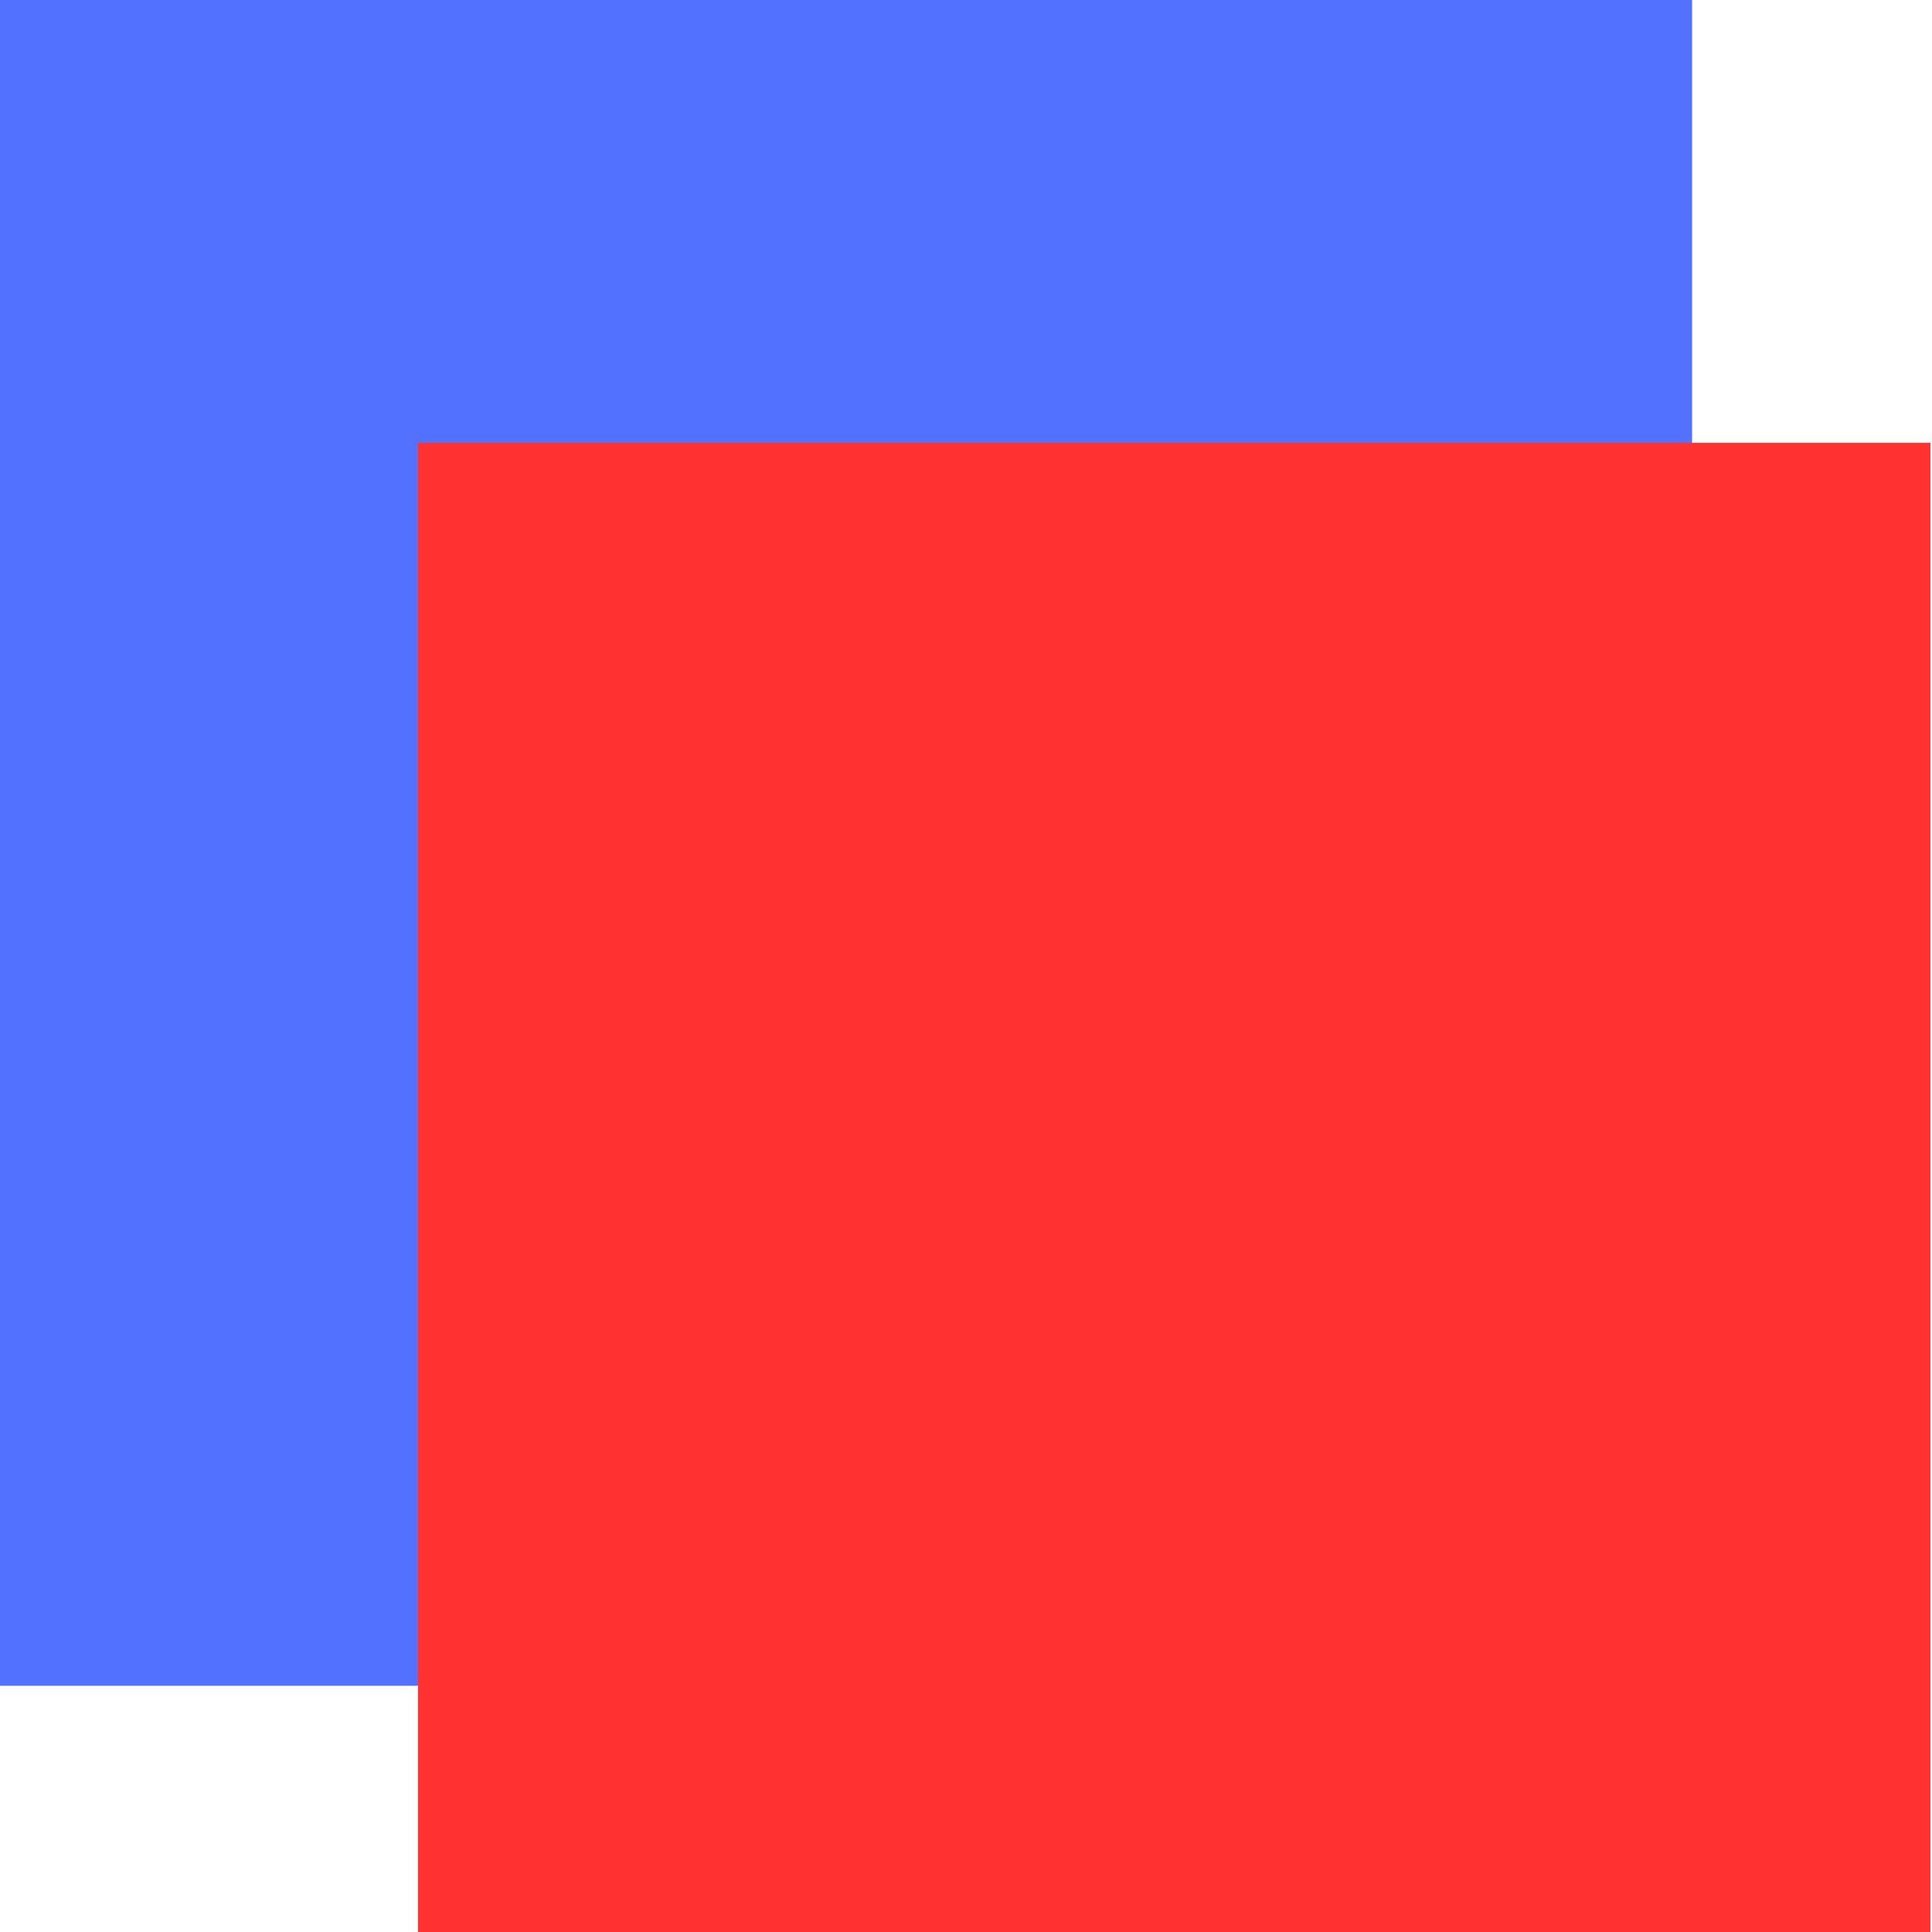 <svg xmlns="http://www.w3.org/2000/svg" xmlns:xlink="http://www.w3.org/1999/xlink" width="500" zoomAndPan="magnify" viewBox="0 0 375 375" height="500" preserveAspectRatio="xMidYMid meet" version="1.0"><defs><clipPath id="873ac6d26f"><path d="M 0 0 L 328.434 0 L 328.434 327.207 L 0 327.207 Z M 0 0 " clip-rule="nonzero"/></clipPath><clipPath id="860e3e9cf8"><path d="M 81.141 85.957 L 375 85.957 L 375 375 L 81.141 375 Z M 81.141 85.957 " clip-rule="nonzero"/></clipPath></defs><g clip-path="url(#873ac6d26f)"><path fill="#5271ff" d="M -7.711 0 L 328.441 0 L 328.441 327.207 L -7.711 327.207 Z M -7.711 0 " fill-opacity="1" fill-rule="nonzero"/></g><g clip-path="url(#860e3e9cf8)"><path fill="#ff3131" d="M 81.141 85.957 L 374.695 85.957 L 374.695 375 L 81.141 375 Z M 81.141 85.957 " fill-opacity="1" fill-rule="nonzero"/></g></svg>
